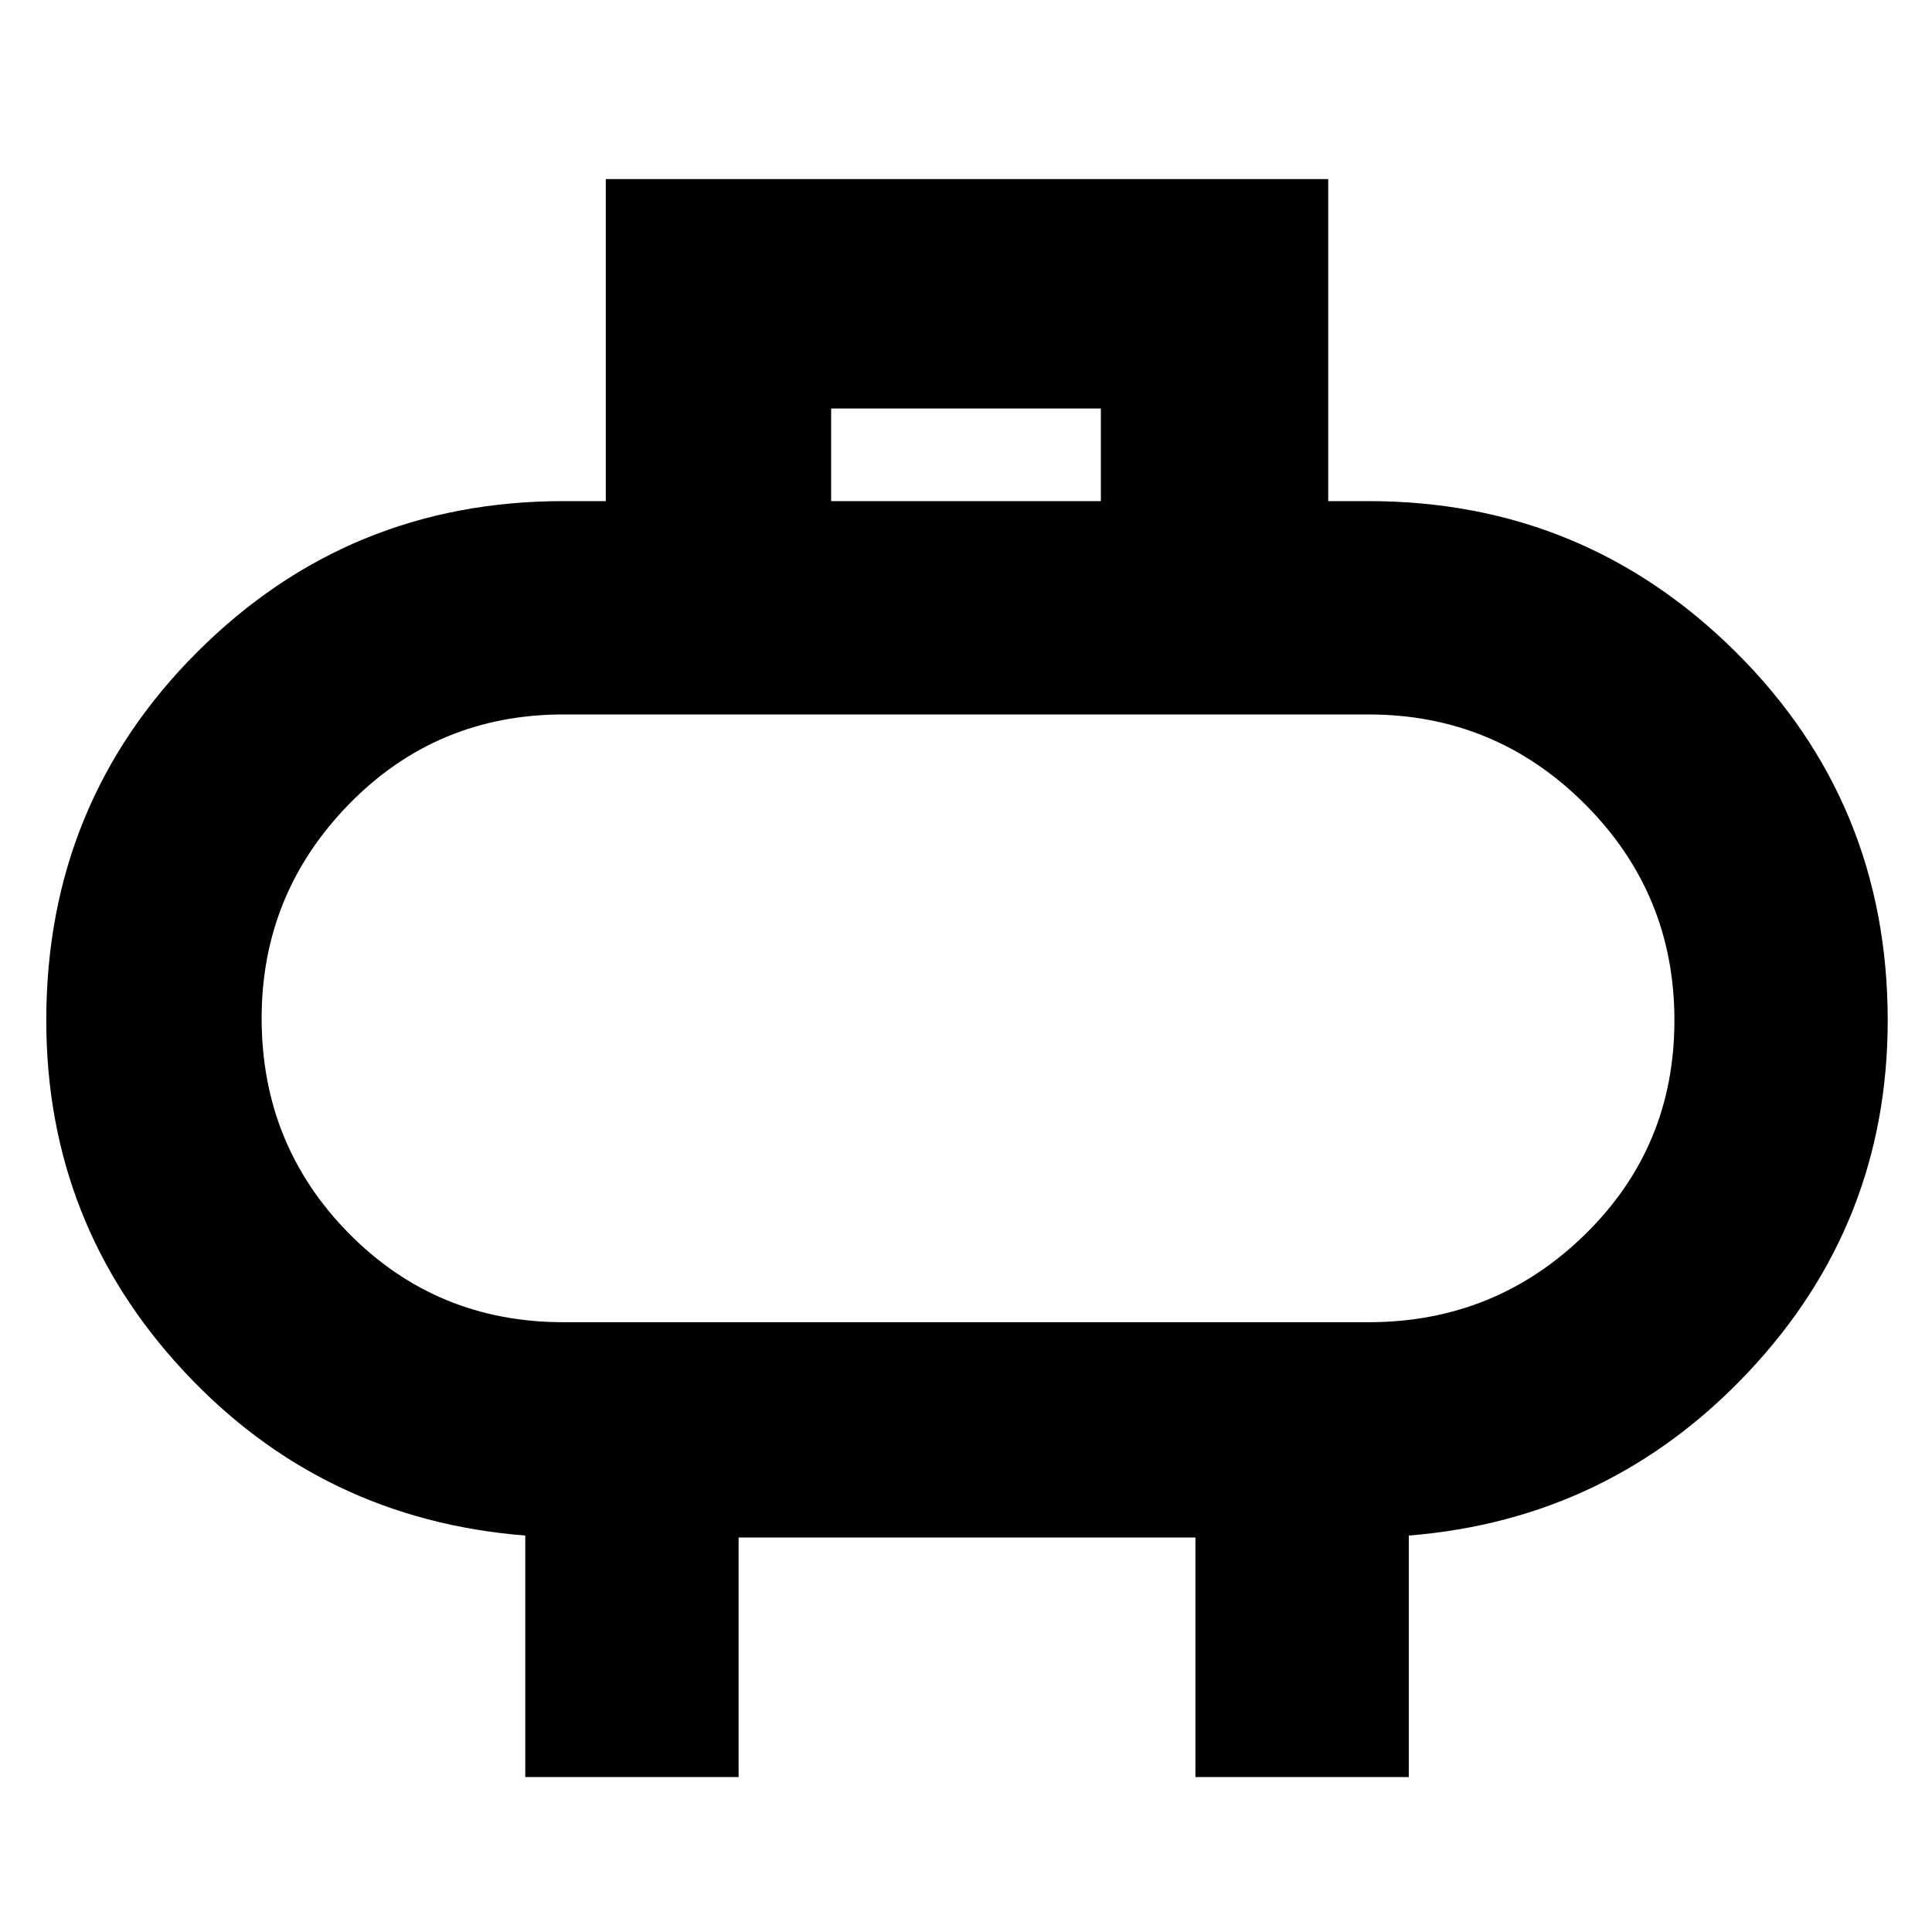 <svg xmlns="http://www.w3.org/2000/svg" height="40" width="40"><path d="M17.208 10.375h5.584V8.458h-5.584Zm-6.333 26.417v-5q-4.208-.334-7.063-3.396Q.958 25.333.958 21.125q0-4.5 3.125-7.625t7.584-3.125h.875V3.708H27.5v6.667h.833q4.459 0 7.605 3.125 3.145 3.125 3.145 7.625 0 4.208-2.875 7.271-2.875 3.062-7.041 3.396v5H24.75v-4.959h-9.458v4.959Zm.792-9.417h16.666q2.625 0 4.479-1.813 1.855-1.812 1.855-4.437t-1.855-4.479q-1.854-1.854-4.479-1.854H11.667q-2.625 0-4.438 1.854-1.812 1.854-1.812 4.437 0 2.625 1.812 4.459 1.813 1.833 4.438 1.833ZM20 21.125Z"/></svg>